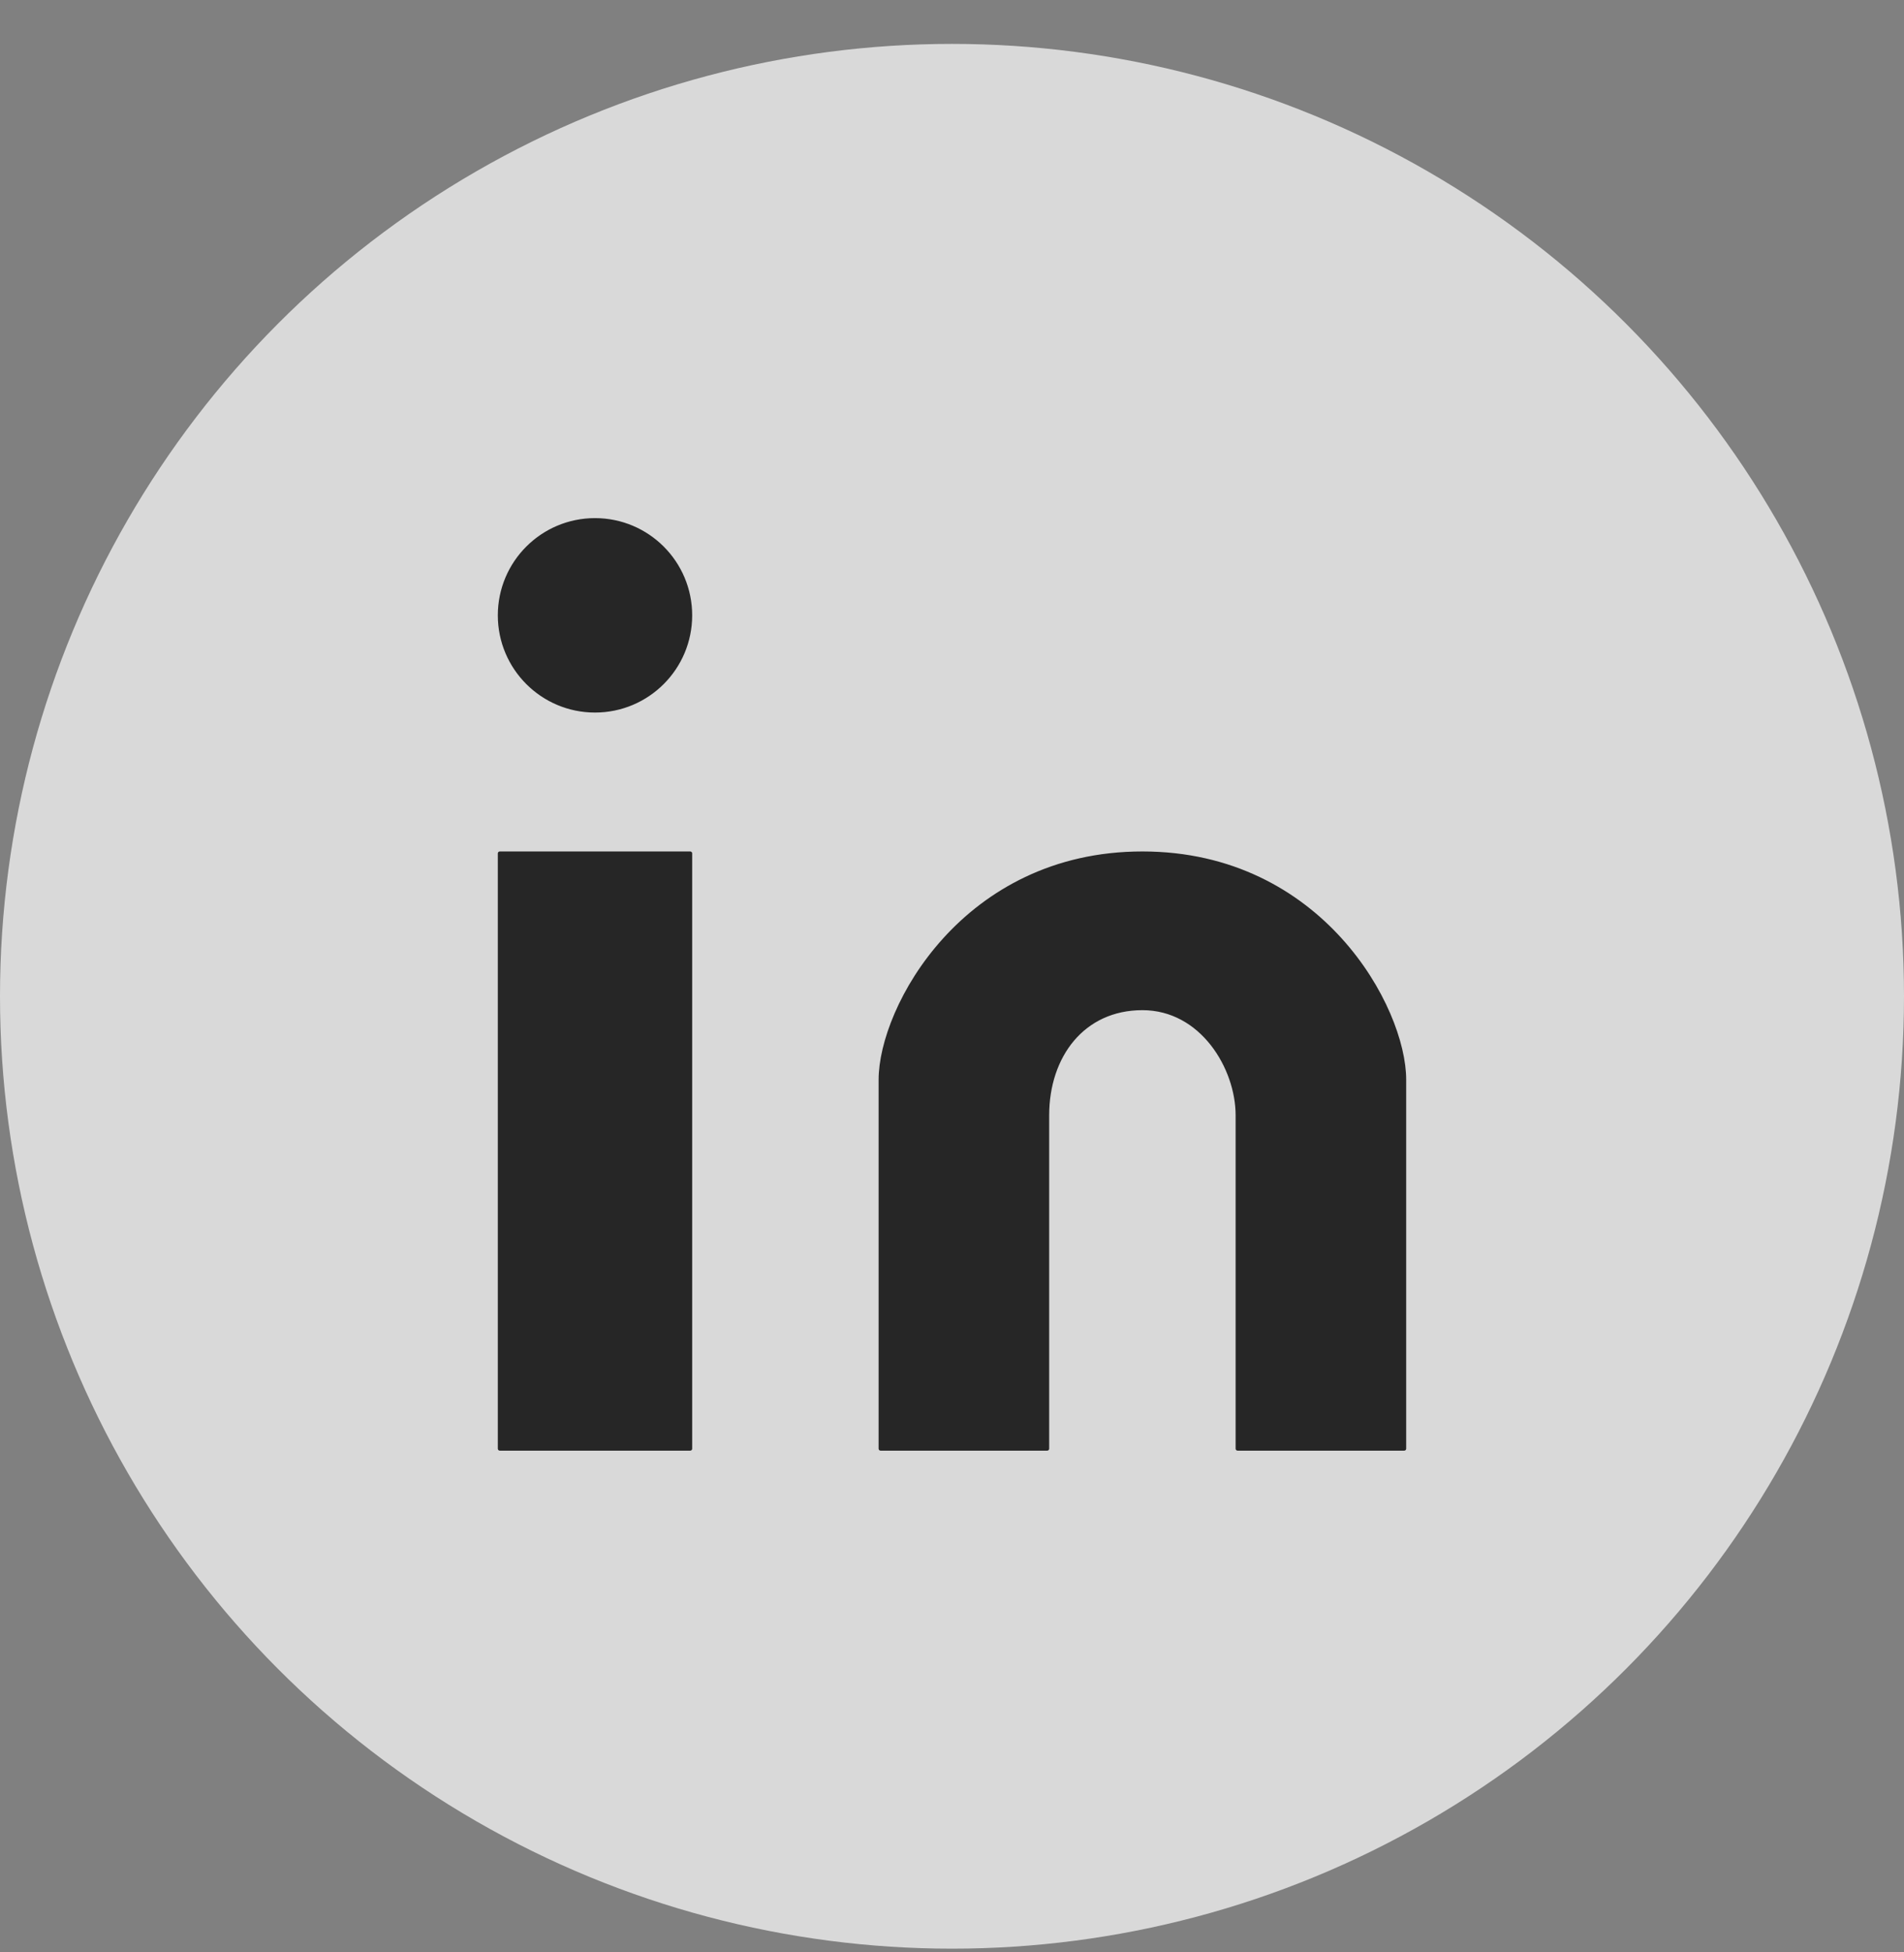 <svg width="40" height="41" viewBox="0 0 40 41" fill="none" xmlns="http://www.w3.org/2000/svg">
<rect x="0" y="0" width="40" height="41" fill="#808080" stroke="none"/>
<g opacity="0.7">
<circle cx="20" cy="20.922" r="20" fill="white"/>
<path d="M12.5 14.922C13.605 14.922 14.5 14.026 14.5 12.922C14.5 11.817 13.605 10.922 12.5 10.922C11.395 10.922 10.5 11.817 10.5 12.922C10.5 14.026 11.395 14.922 12.5 14.922Z" fill="black" stroke="black" stroke-width="0.083"/>
<path d="M10.5 17.922H14.5V30.422H10.5V17.922ZM18.5 22.672V30.422H22V23.422C22 22.172 22.75 21.172 24 21.172C25.25 21.172 26 22.422 26 23.422V30.422H29.5V22.672C29.5 21.172 27.75 17.922 24 17.922C20.25 17.922 18.5 21.172 18.5 22.672Z" fill="black" stroke="black" stroke-width="0.083" stroke-linejoin="round"/>
</g>
</svg>
